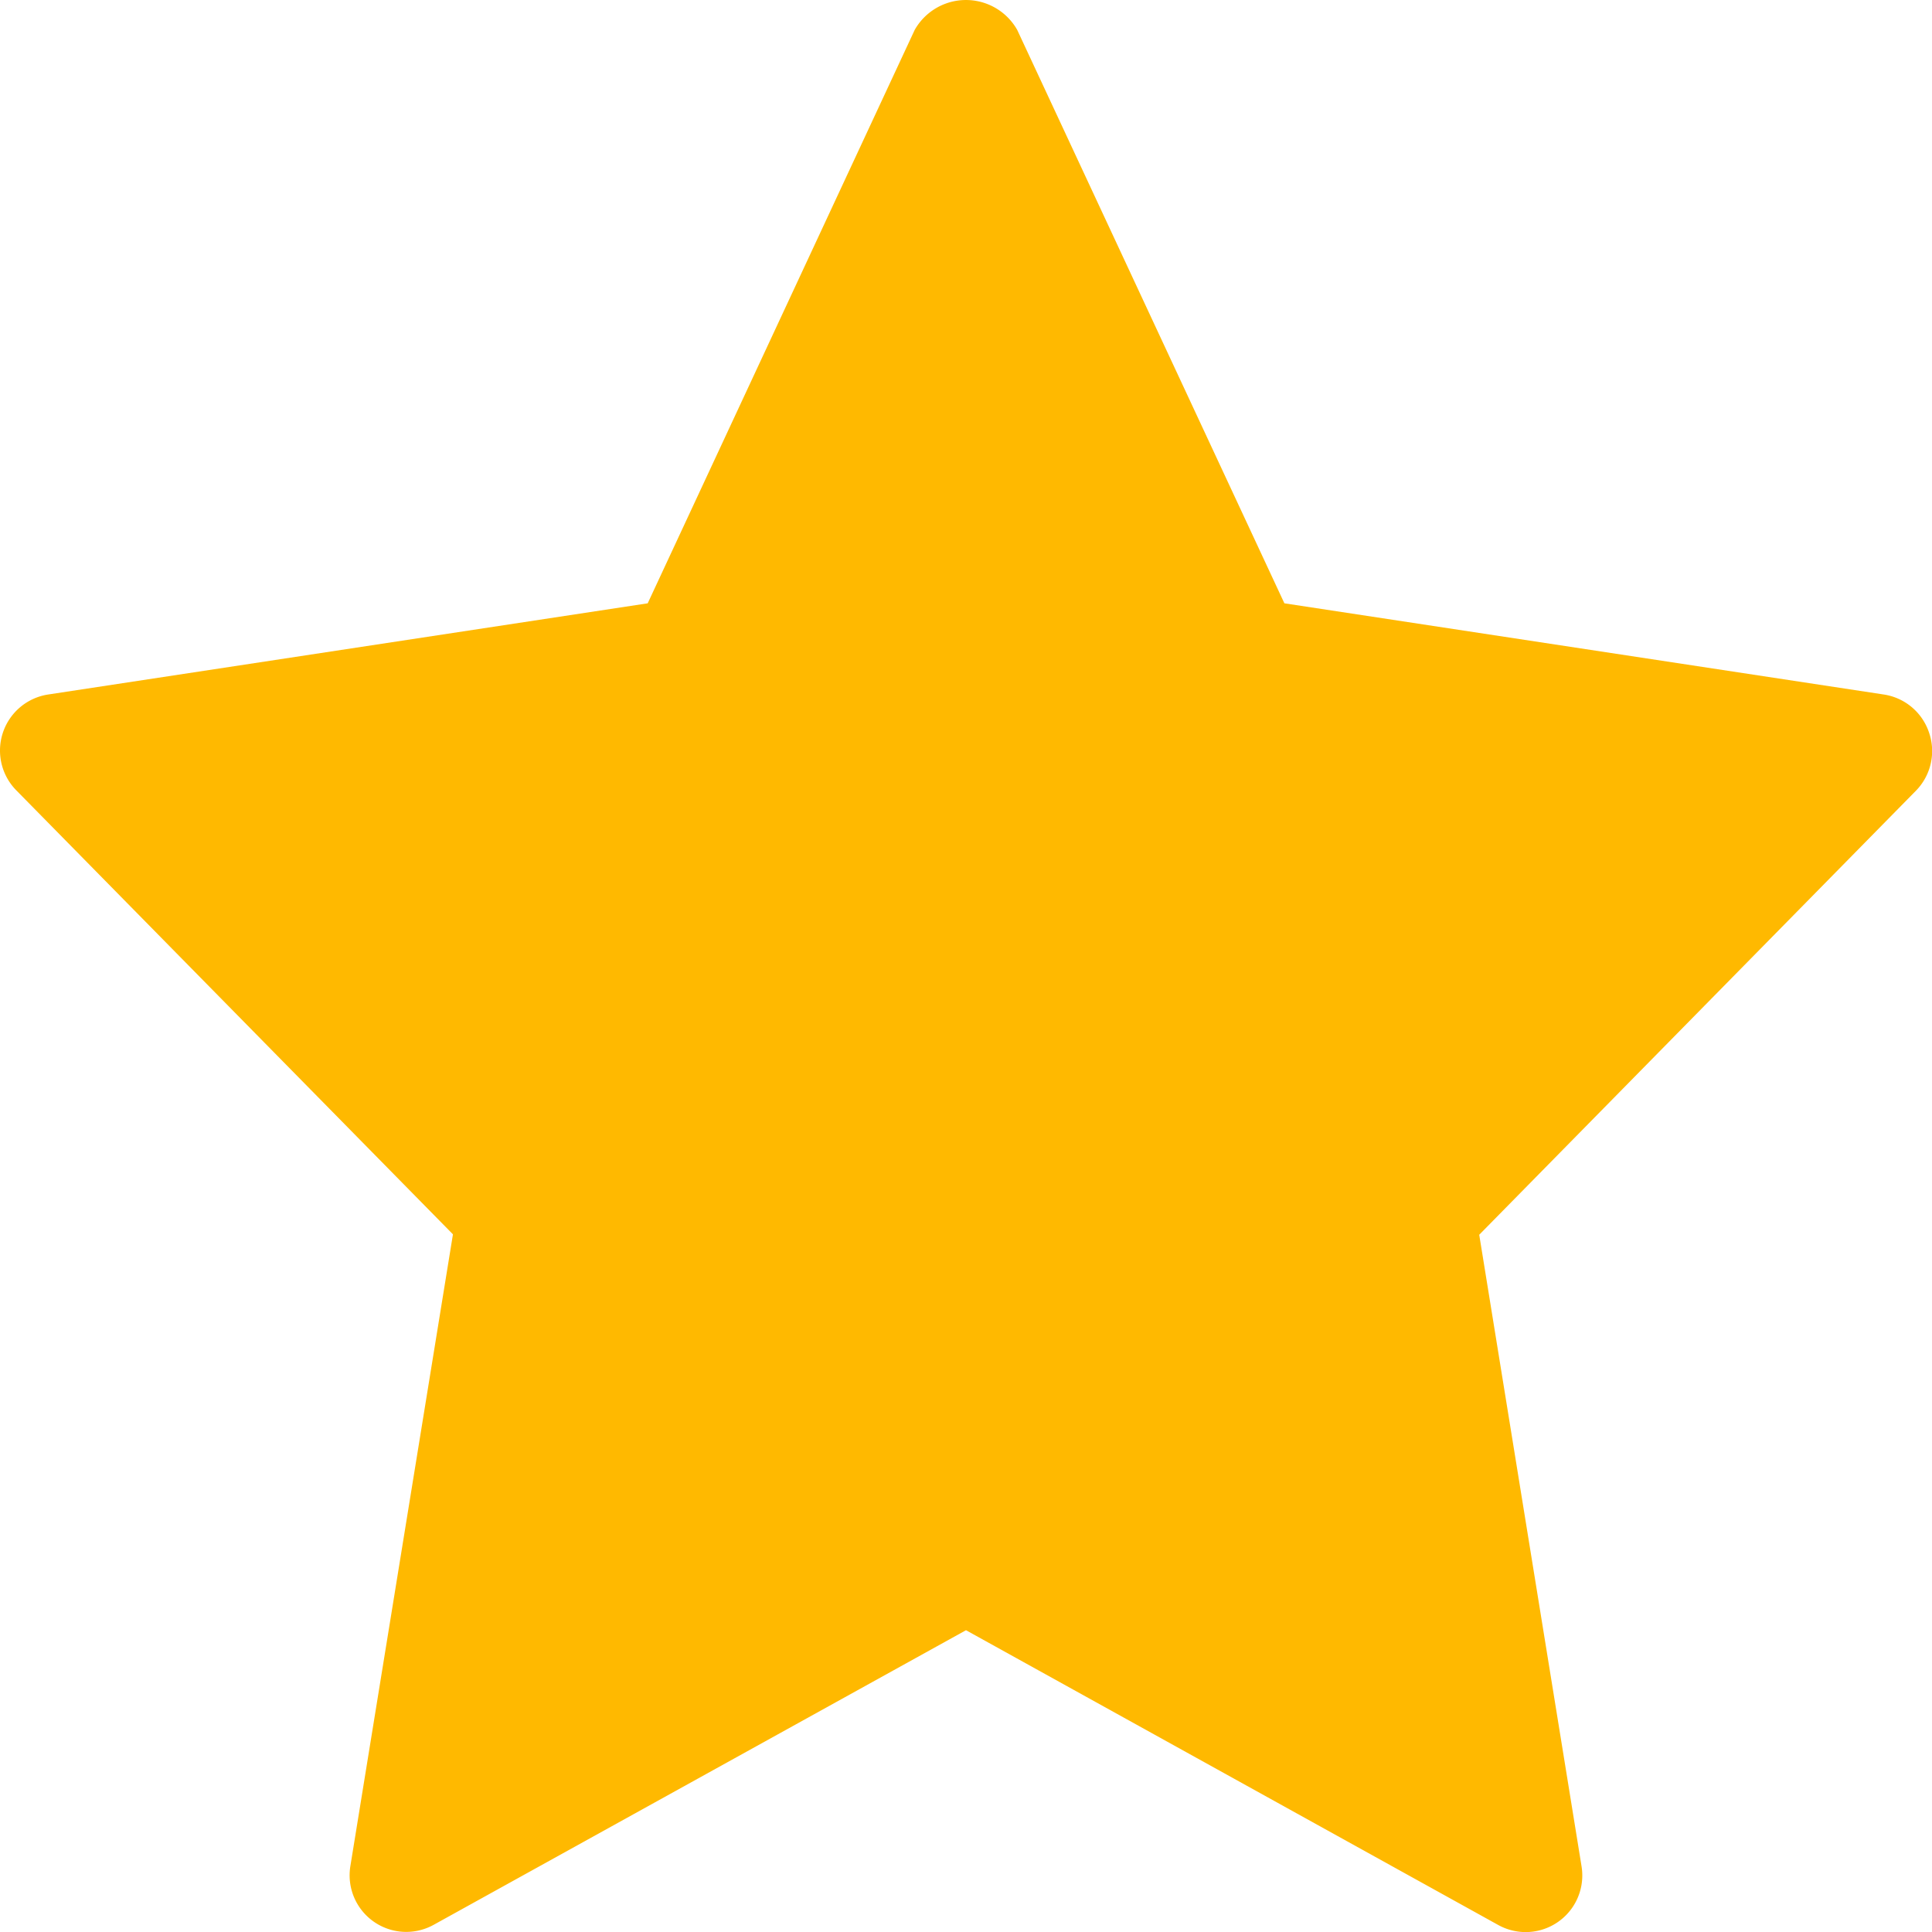 <svg xmlns="http://www.w3.org/2000/svg" width="22.112" height="22.112" viewBox="0 0 22.112 22.112">
  <path id="star" d="M22.078,8.752a.648.648,0,0,0-.516-.435L14.7,7.273,11.642.71a.674.674,0,0,0-1.173,0L7.413,7.273.549,8.317A.649.649,0,0,0,.184,9.411l5,5.084L4.01,21.726a.648.648,0,0,0,.953.672l6.093-3.372L17.148,22.4a.648.648,0,0,0,.953-.672L16.93,14.5l5-5.084A.649.649,0,0,0,22.078,8.752Z" transform="translate(0 -0.368)" fill="#ffb900"/>
</svg>
